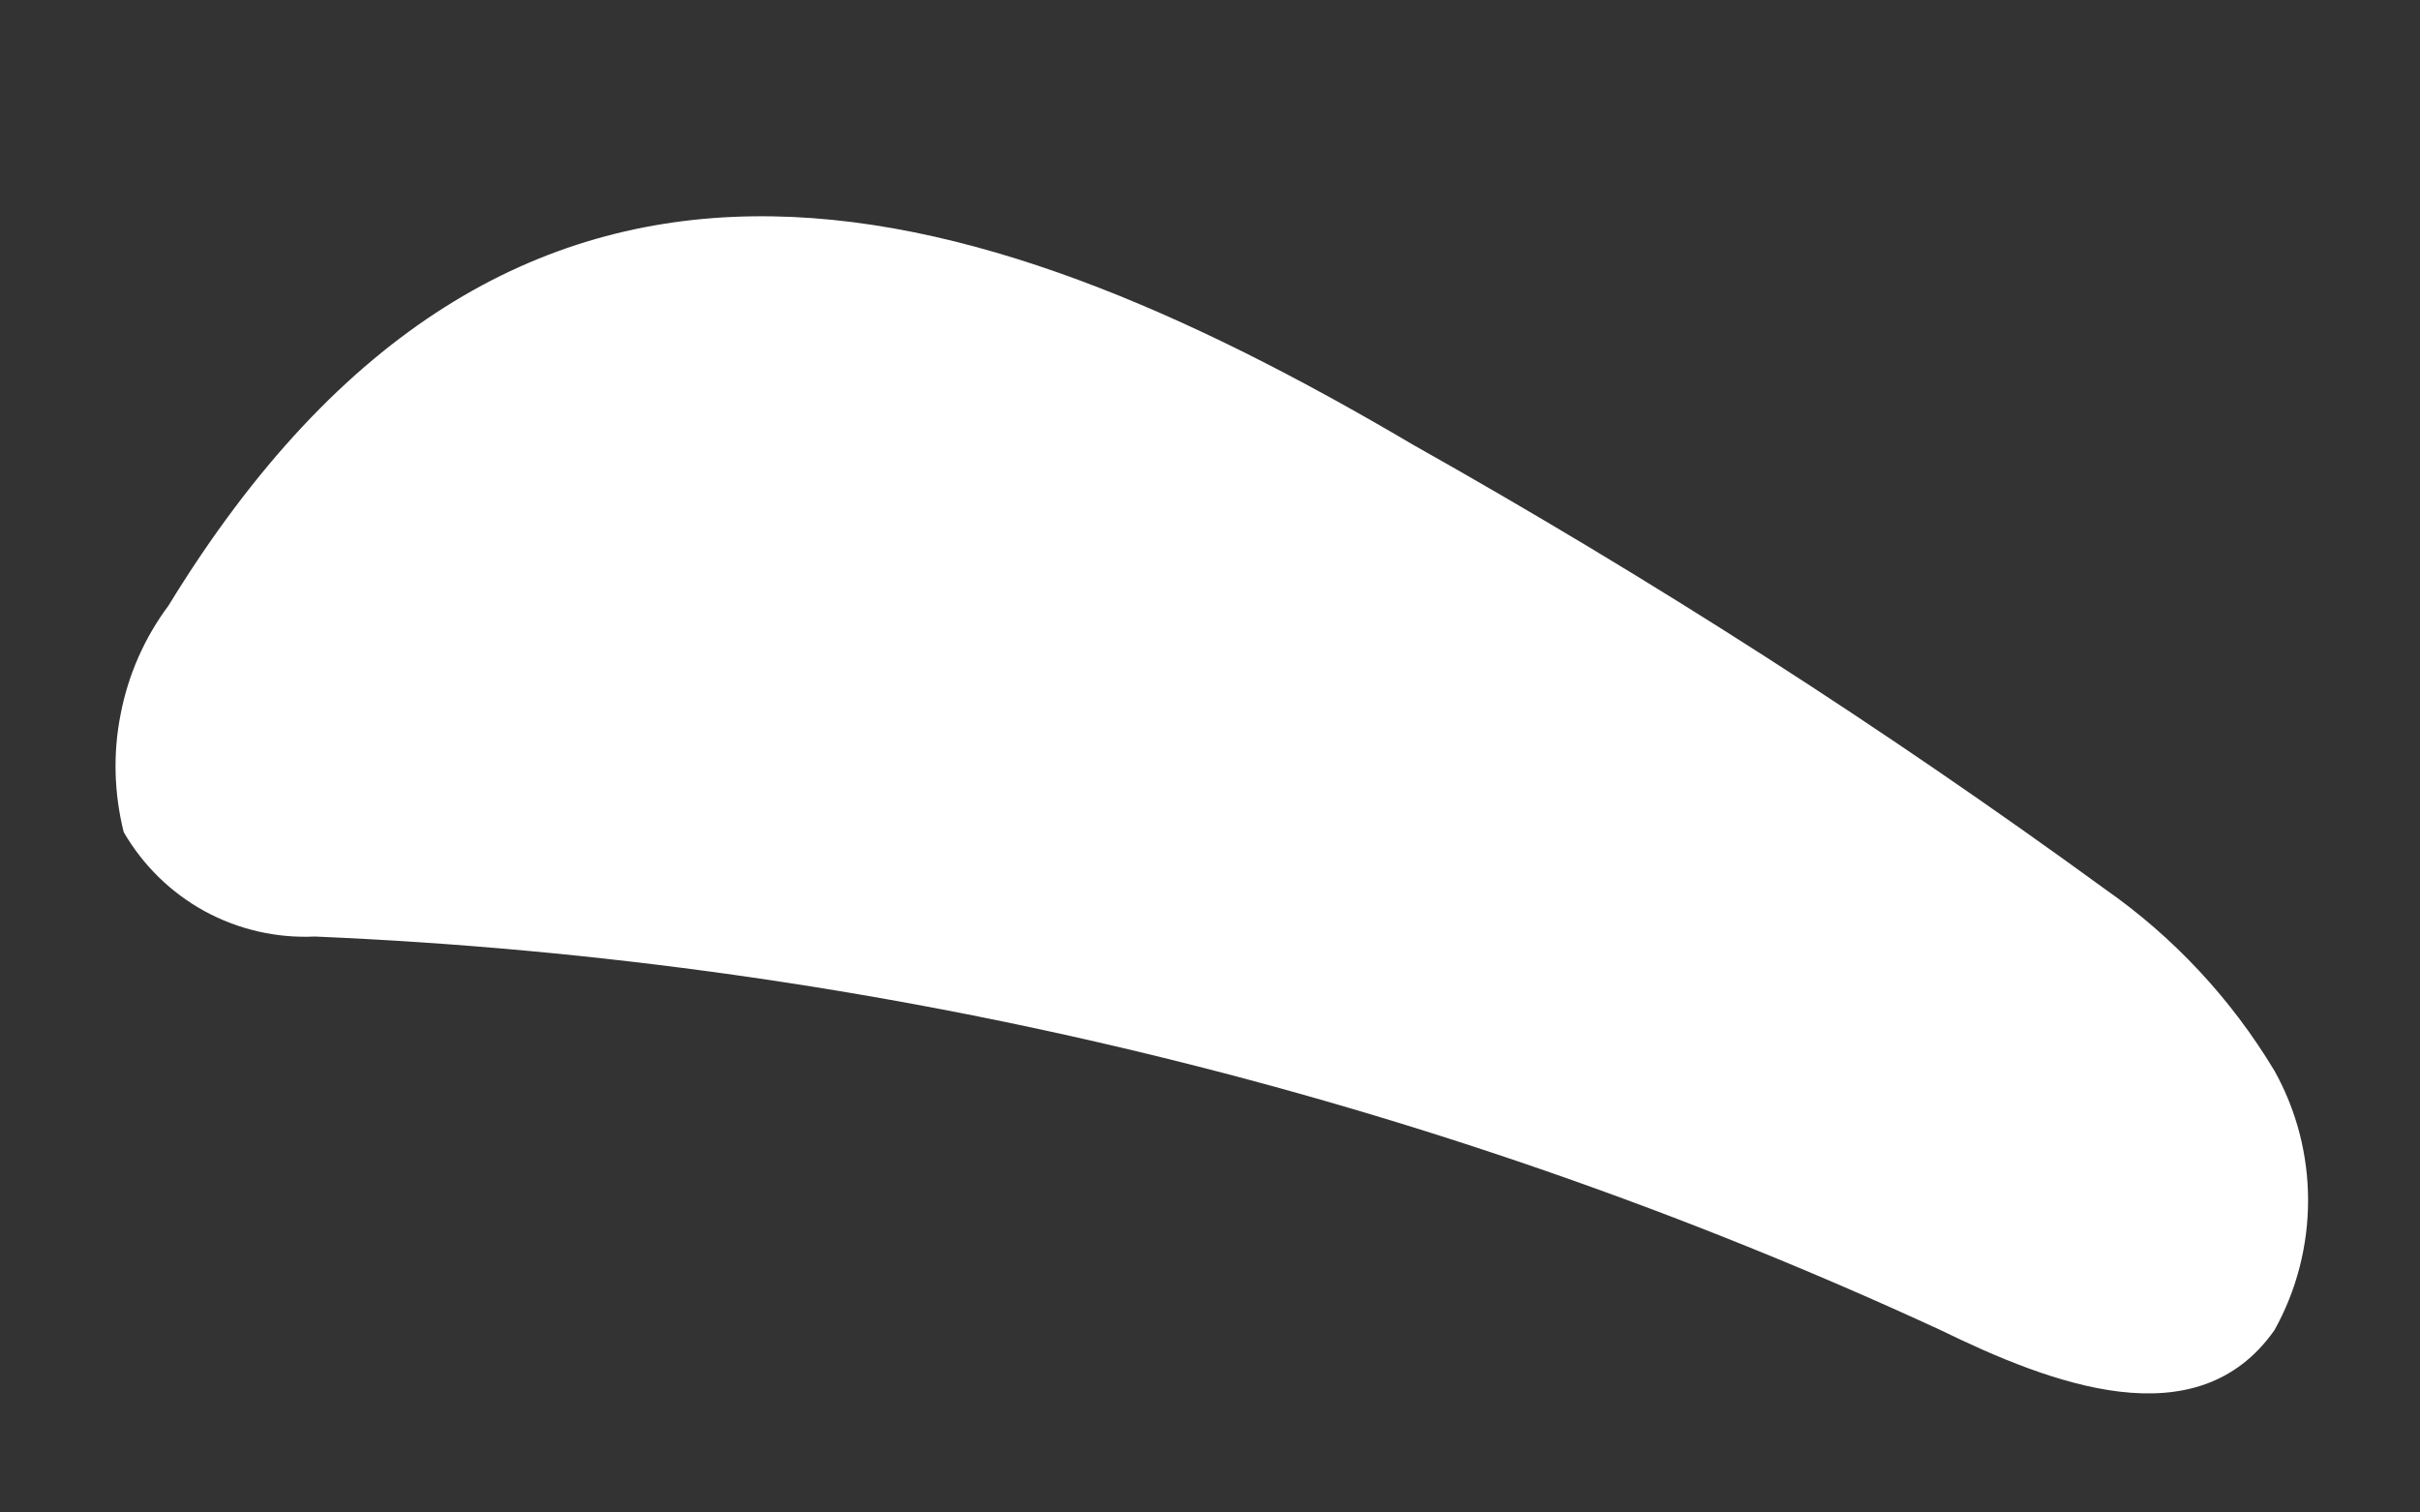<?xml version="1.0" encoding="UTF-8" standalone="no"?><svg width='8' height='5' viewBox='0 0 8 5' fill='none' xmlns='http://www.w3.org/2000/svg'>
<rect x="0" y="0" width="8" height="5" fill="#333333" stroke="none"/>
<path d='M0.557 2.002C0.478 2.108 0.424 2.23 0.399 2.36C0.373 2.489 0.377 2.623 0.409 2.751C0.473 2.861 0.565 2.951 0.676 3.012C0.788 3.073 0.914 3.102 1.041 3.096C2.9 3.175 4.726 3.617 6.415 4.397C6.78 4.575 7.263 4.762 7.519 4.397C7.592 4.266 7.63 4.118 7.63 3.968C7.63 3.818 7.592 3.671 7.519 3.54C7.376 3.302 7.185 3.097 6.957 2.938C6.224 2.404 5.46 1.914 4.669 1.469C3.2 0.602 1.691 0.148 0.557 2.002Z' fill='white'/>
</svg>
